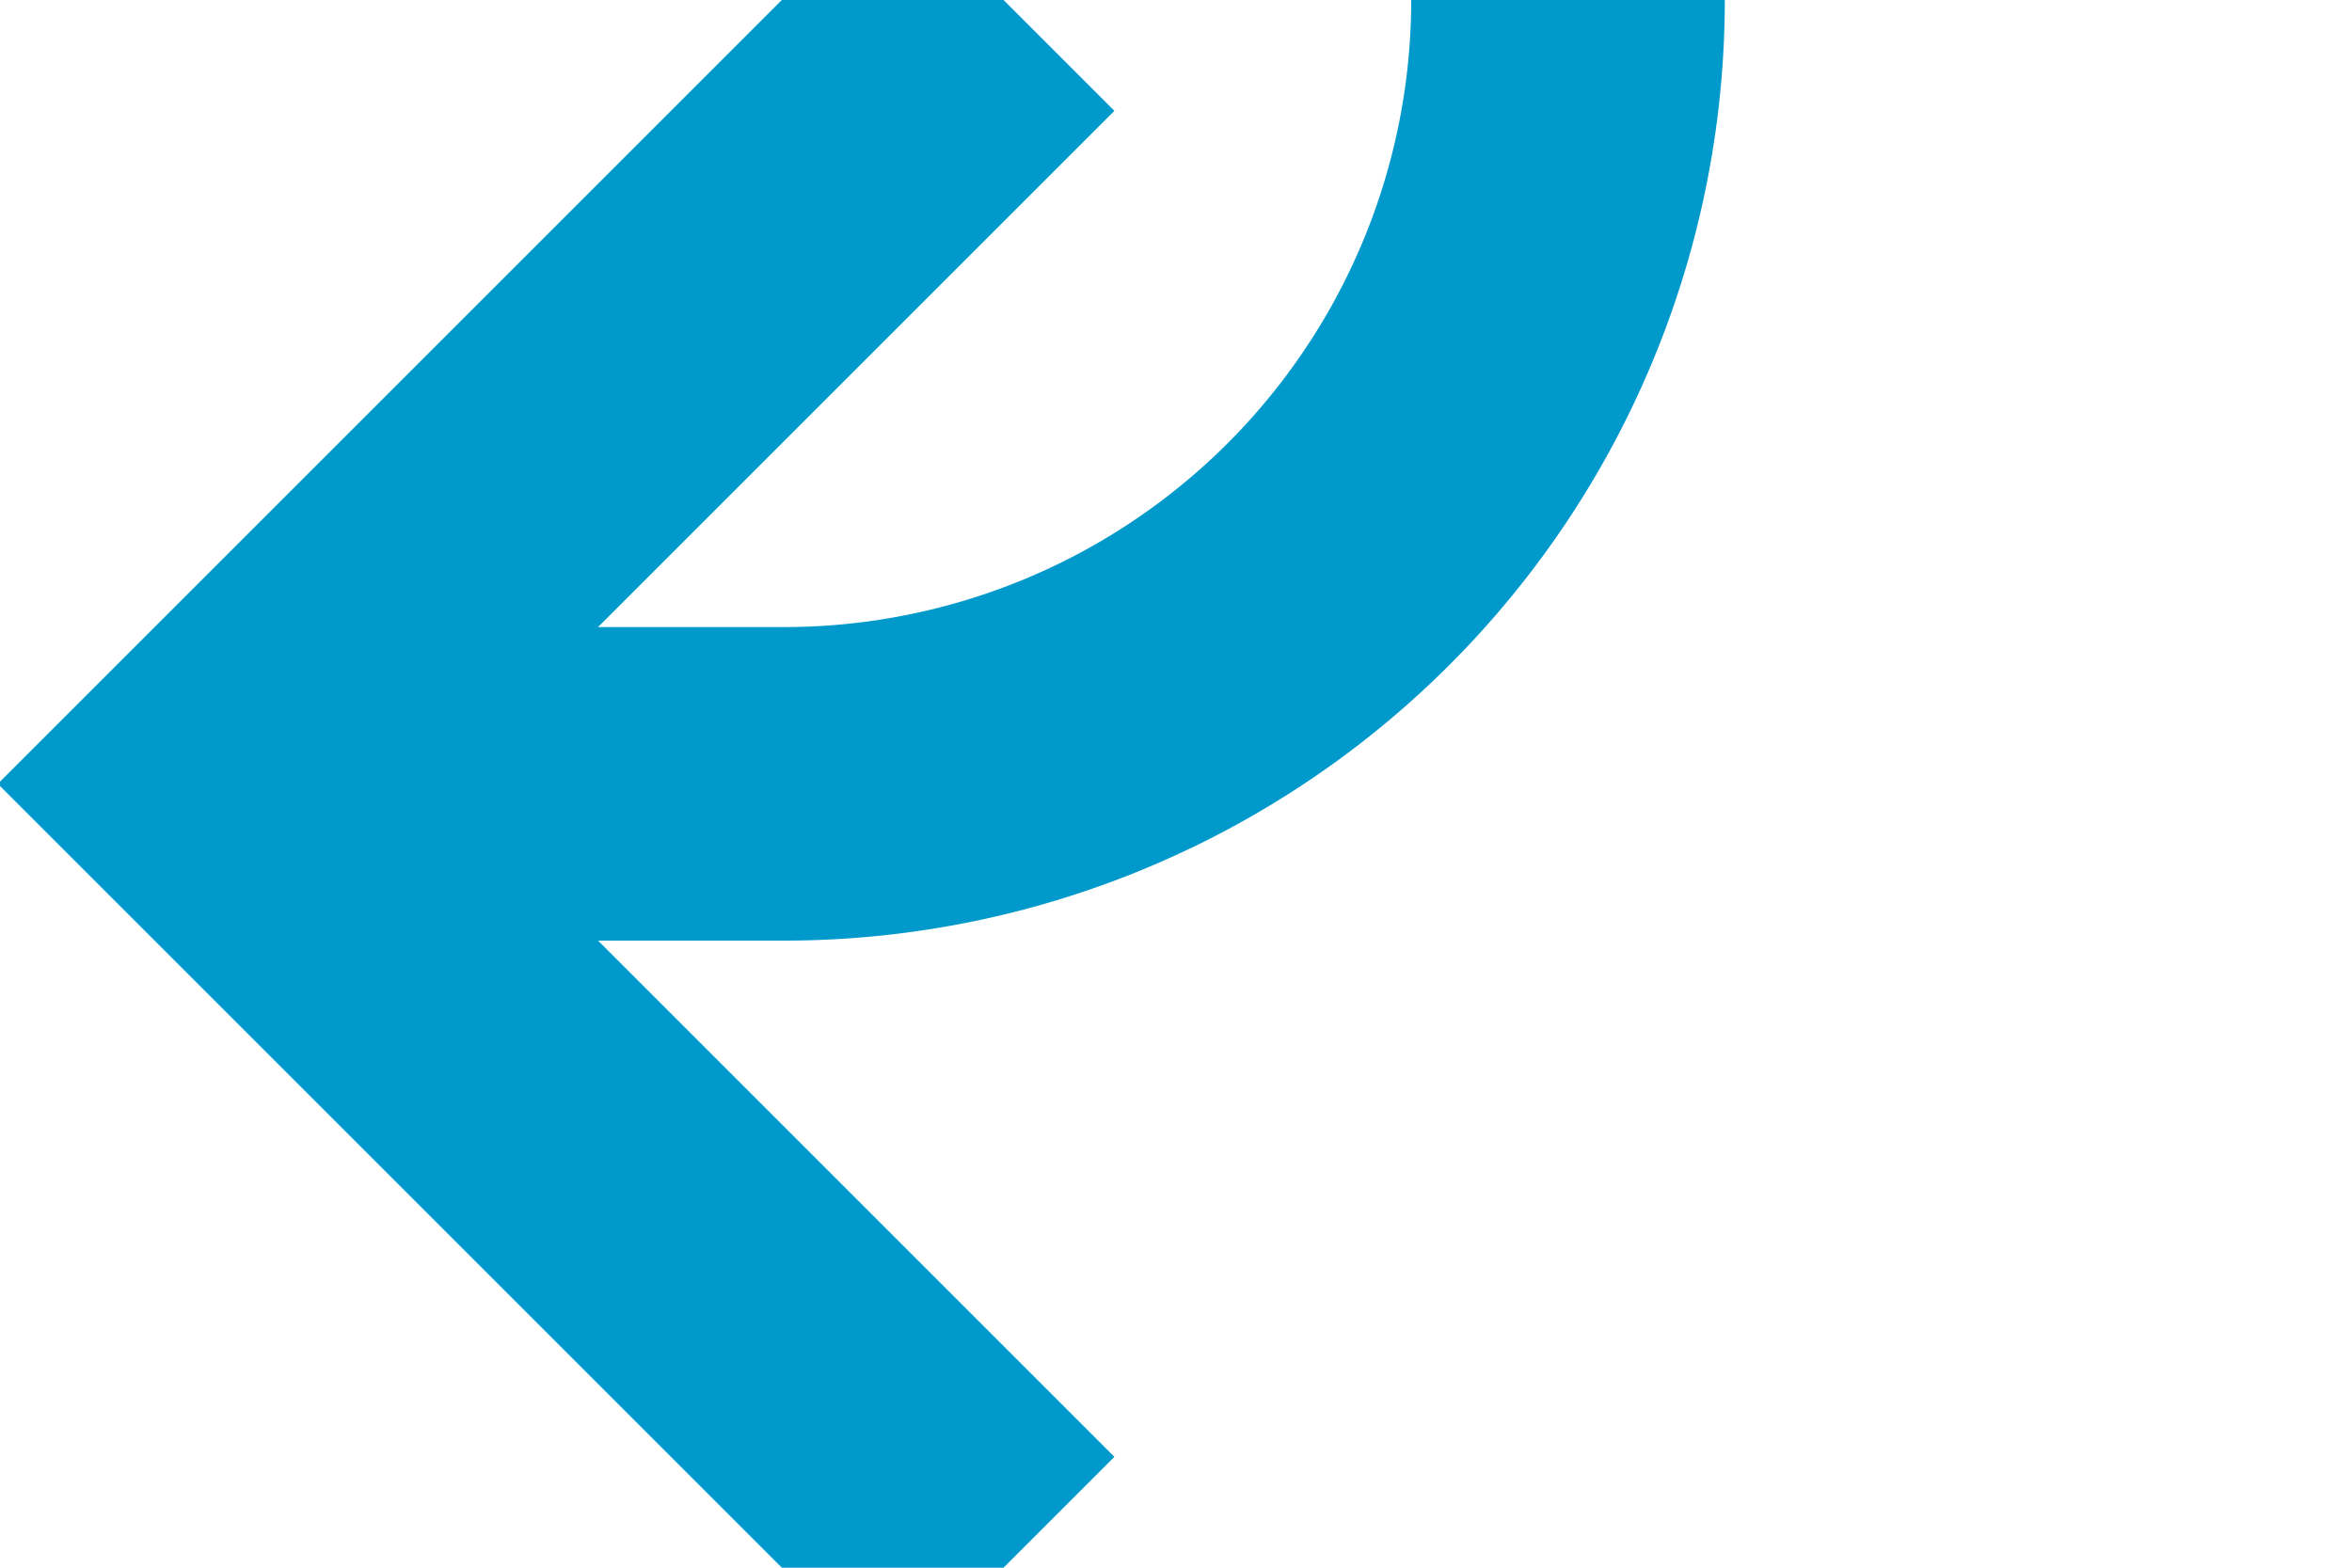 ﻿<?xml version="1.0" encoding="utf-8"?>
<svg version="1.1" xmlns:xlink="http://www.w3.org/1999/xlink" width="15px" height="10px" preserveAspectRatio="xMinYMid meet" viewBox="580 1317  15 8" xmlns="http://www.w3.org/2000/svg">
  <path d="M 722 1029  L 595 1029  A 5 5 0 0 0 590 1034 L 590 1229  A 3 3 0 0 1 593 1232 A 3 3 0 0 1 590 1235 L 590 1316  A 5 5 0 0 1 585 1321 L 582 1321  " stroke-width="2" stroke="#0099cc" fill="none" />
  <path d="M 587.107 1325.293  L 582.814 1321  L 587.107 1316.707  L 585.693 1315.293  L 580.693 1320.293  L 579.986 1321  L 580.693 1321.707  L 585.693 1326.707  L 587.107 1325.293  Z " fill-rule="nonzero" fill="#0099cc" stroke="none" />
</svg>